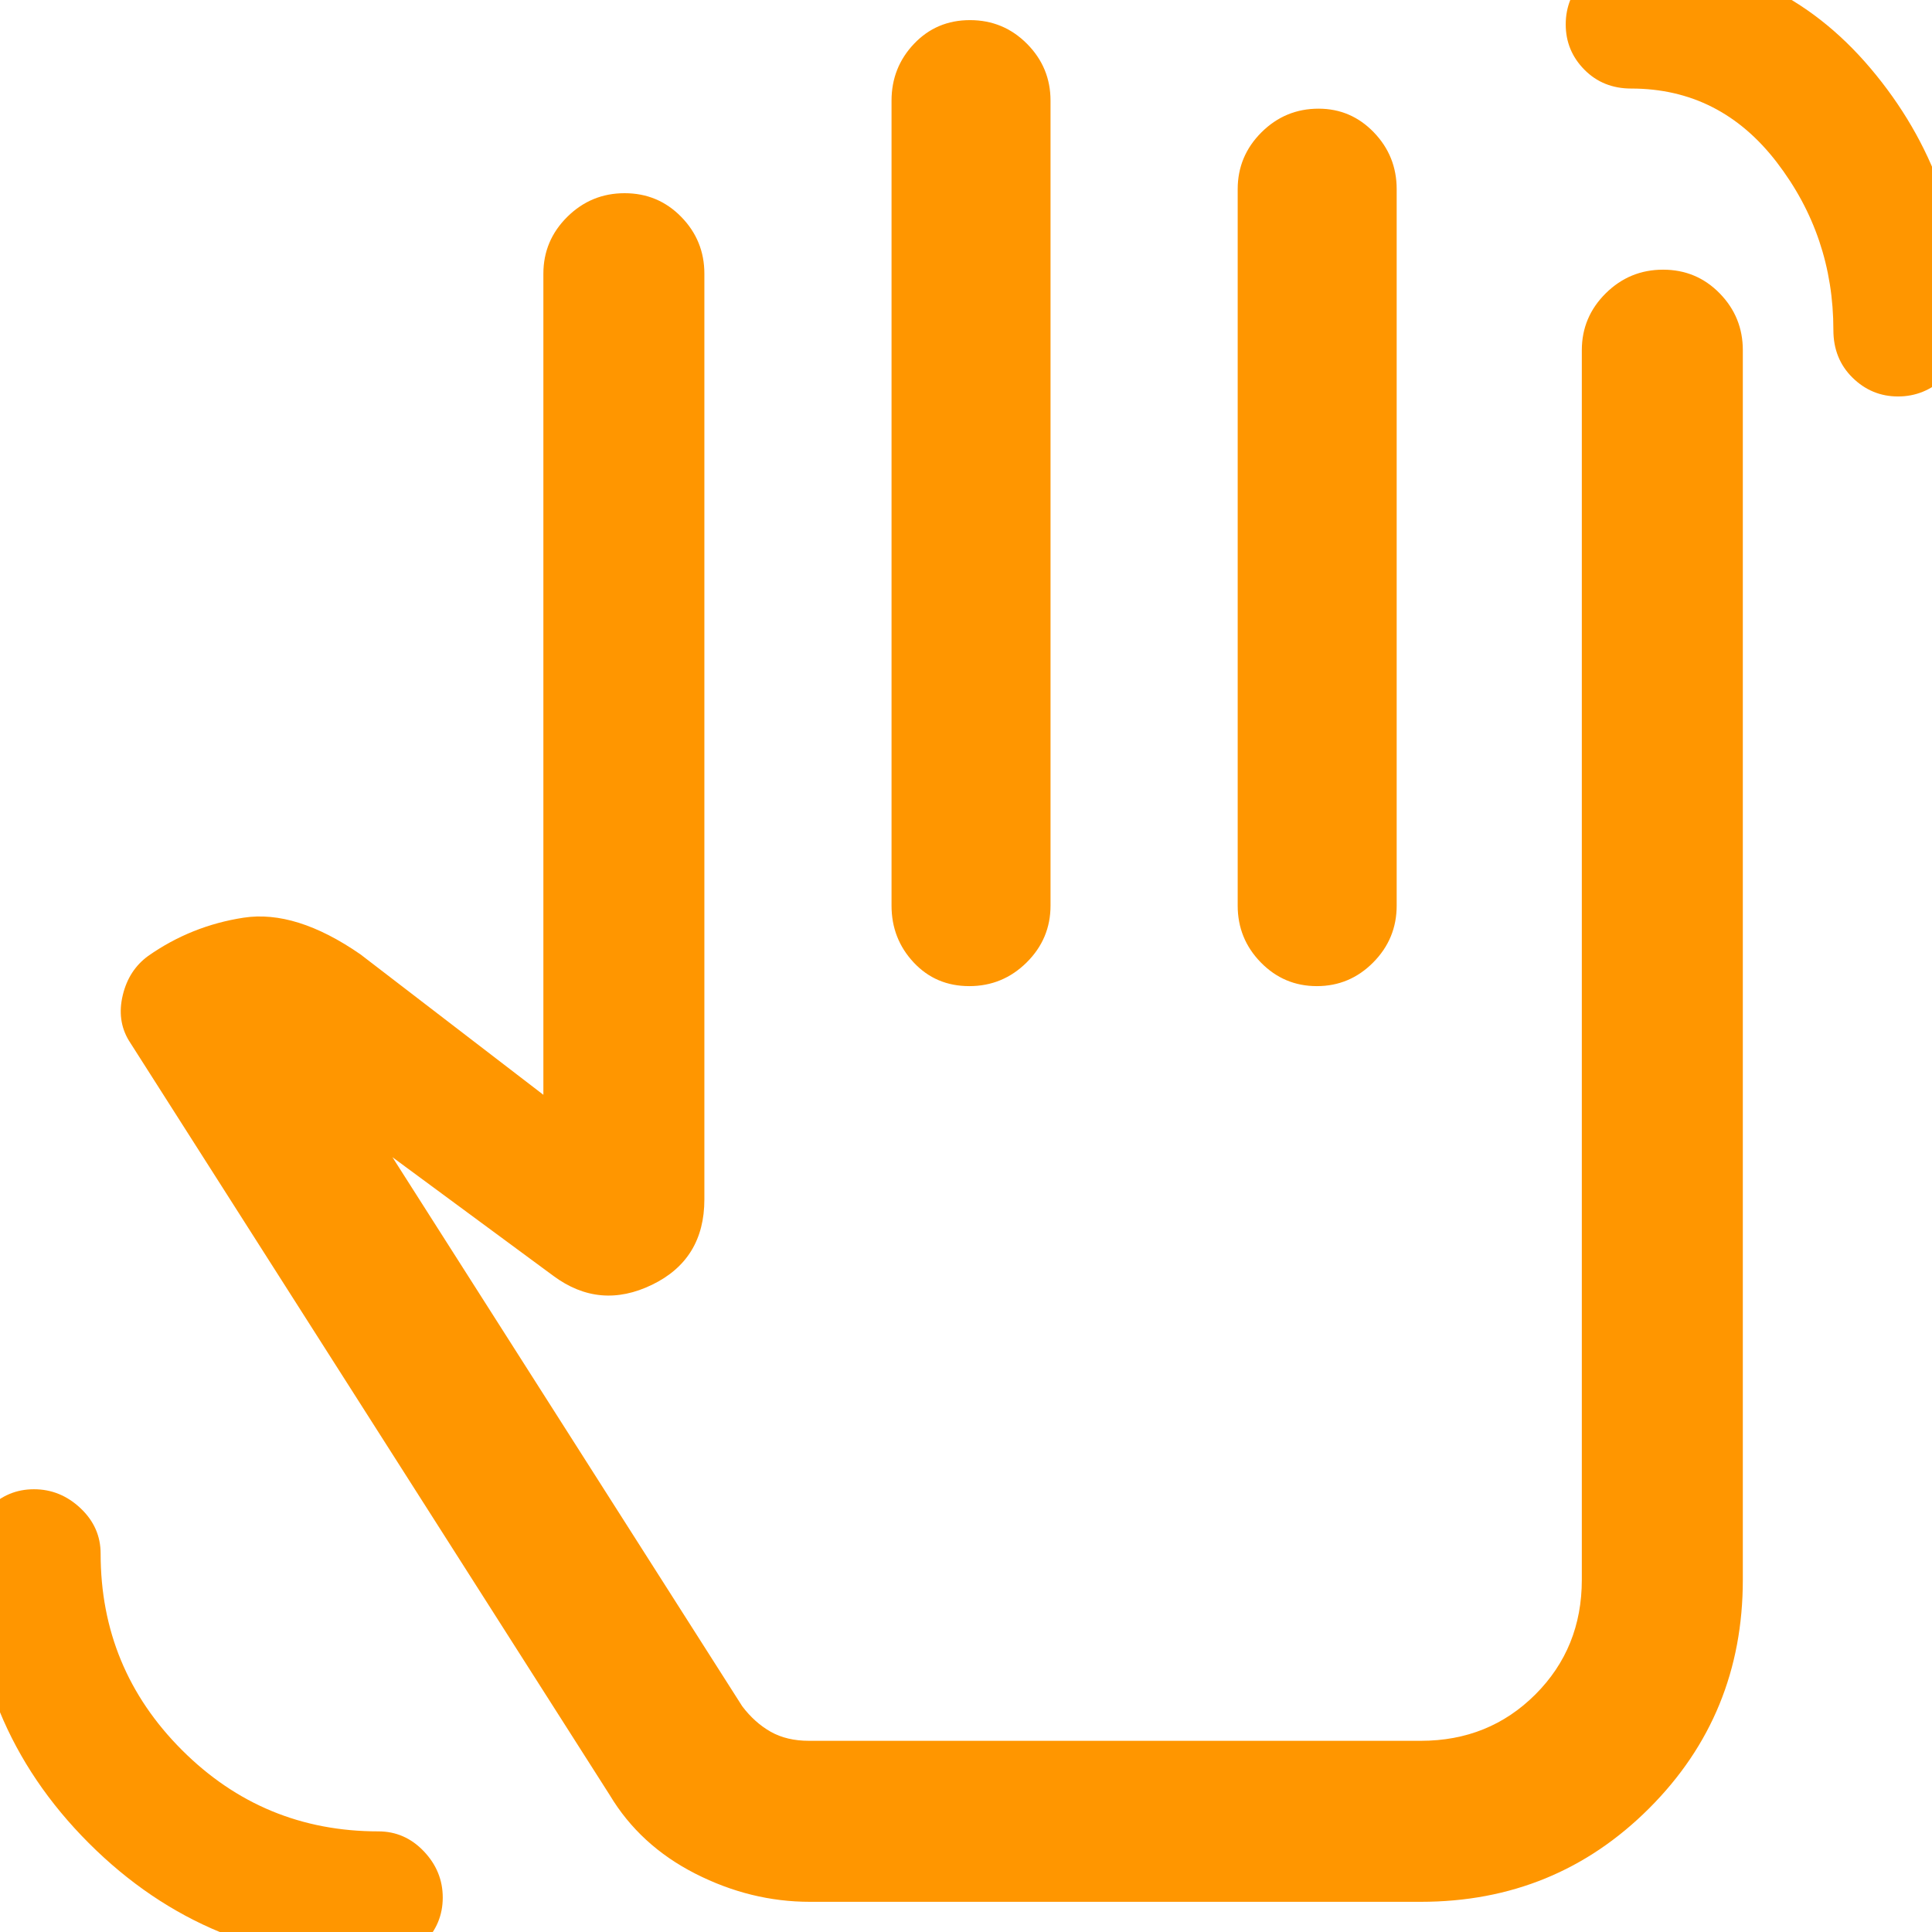 <svg xmlns="http://www.w3.org/2000/svg" height="48" viewBox="0 -960 960 960" width="48"><path fill="rgb(255, 150, 0)" d="M188 15q-84.7 0-143.85-59.15Q-15-103.3-15-188q0-13.17 9.38-22.58Q3.77-220 16.88-220 30-220 40-210.58q10 9.41 10 22.58 0 57.17 40.41 97.59Q130.83-50 188-50q13.17 0 22.58 9.88 9.42 9.89 9.42 23Q220-4 210.58 5.5 201.17 15 188 15Zm755.12-778q-13.12 0-22.62-9.35Q911-781.7 911-796q0-46.74-28.13-83.37T810.56-916q-14.03 0-23.29-9.38-9.27-9.39-9.27-22.5 0-13.12 9.39-23.12 9.39-10 23.75-10 71.86 0 118.36 55T976-796.51q0 14.81-9.88 24.16-9.89 9.35-23 9.35ZM402.41-15q-29.42 0-56.92-14Q318-43 303-68L64-443q-6-10-3-22.5T73.63-485Q95-500 121-504q26-4 58.07 18.19L270-416v-408q0-16.47 11.87-28.24Q293.74-864 310.37-864q16.63 0 28.13 11.76Q350-840.47 350-824v460q0 29.79-26 42.39Q298-309 275-326l-80-59 173.81 272.83Q375-104 382.96-99.5 390.93-95 402-95h304q33.88 0 56.94-23.06Q786-141.13 786-175v-611q0-16.47 11.87-28.24Q809.74-826 826.37-826q16.63 0 28.13 11.76Q866-802.47 866-786v611q0 67-46.5 113.5T706-15H402.41Zm79.57-935q16.63 0 28.33 11.76Q522-926.47 522-910v400q0 16.48-11.87 28.24Q498.26-470 481.63-470 465-470 454-481.76T443-510v-400q0-16.47 11.18-28.24Q465.35-950 481.98-950Zm173.2 44q16.12 0 27.47 11.76Q694-882.47 694-866v356q0 16.48-11.67 28.24-11.66 11.76-28 11.76-16.33 0-27.83-11.76T615-510v-356q0-16.47 11.81-28.24Q638.63-906 655.18-906ZM490-283Z"/></svg>
